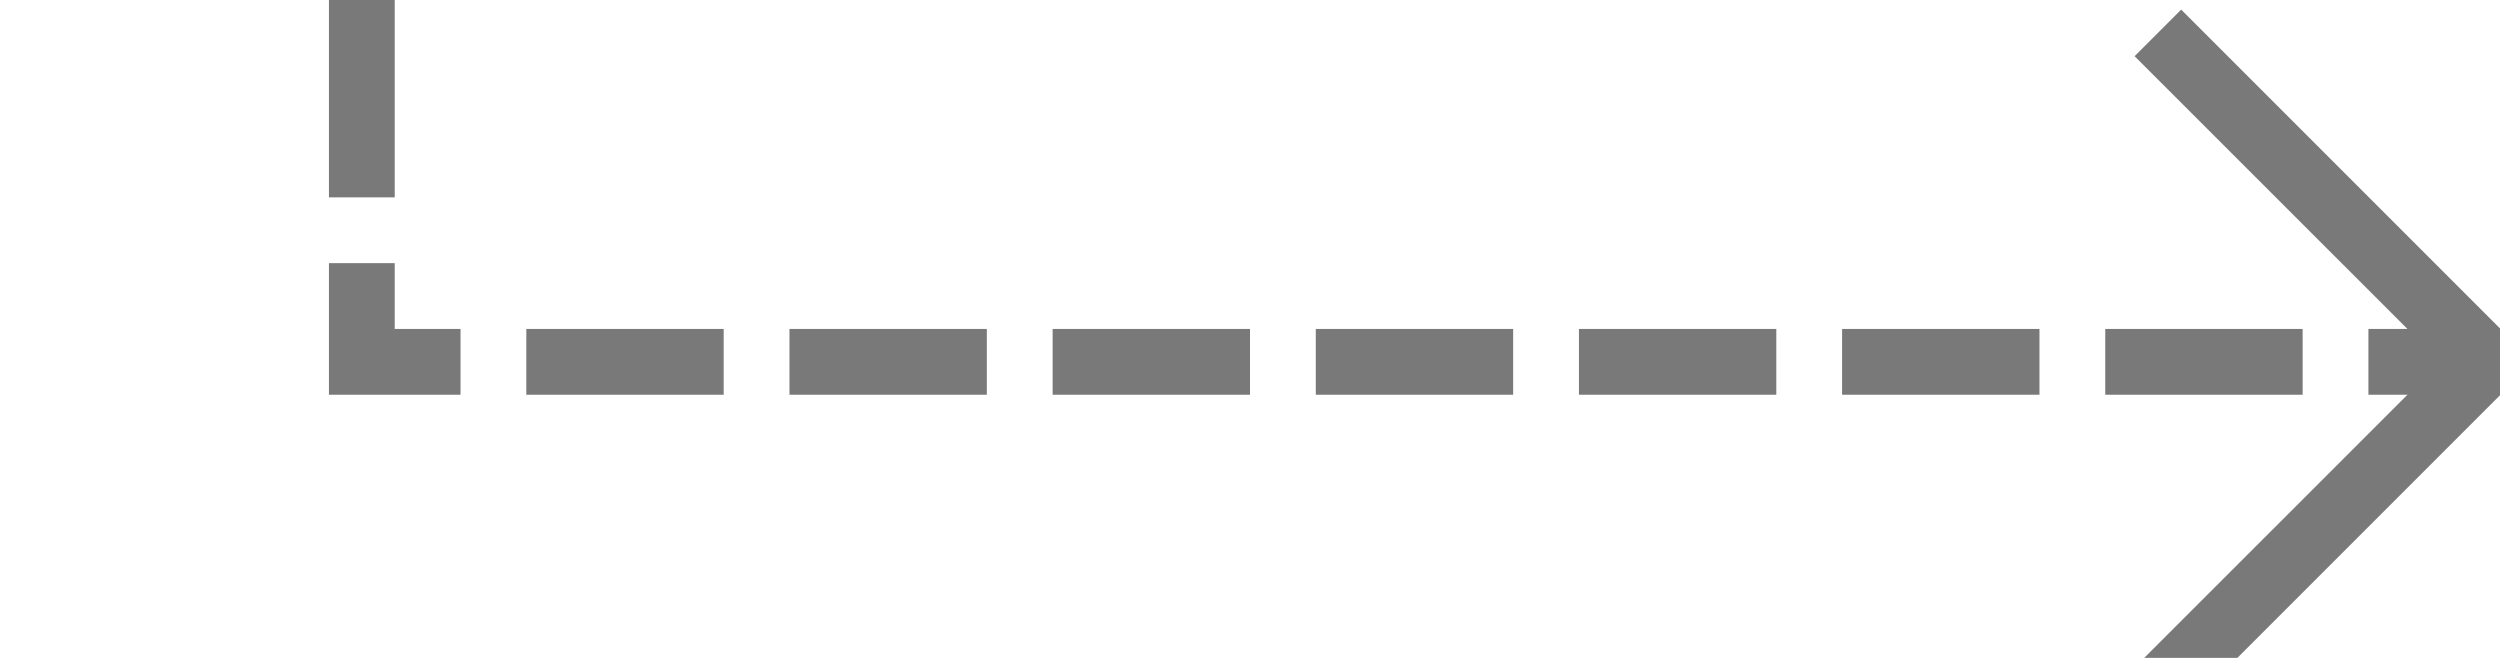 ﻿<?xml version="1.0" encoding="utf-8"?>
<svg version="1.1" xmlns:xlink="http://www.w3.org/1999/xlink" width="38px" height="10px" preserveAspectRatio="xMinYMid meet" viewBox="474 454  38 8" xmlns="http://www.w3.org/2000/svg">
  <path d="M 447 229.5  L 479.5 229.5  L 479.5 458.5  L 511.5 458.5  " stroke-width="1" stroke-dasharray="3,1" stroke="#797979" fill="none" />
  <path d="M 506.446 453.854  L 511.093 458.5  L 506.446 463.146  L 507.154 463.854  L 512.154 458.854  L 512.507 458.5  L 512.154 458.146  L 507.154 453.146  L 506.446 453.854  Z " fill-rule="nonzero" fill="#797979" stroke="none" />
</svg>